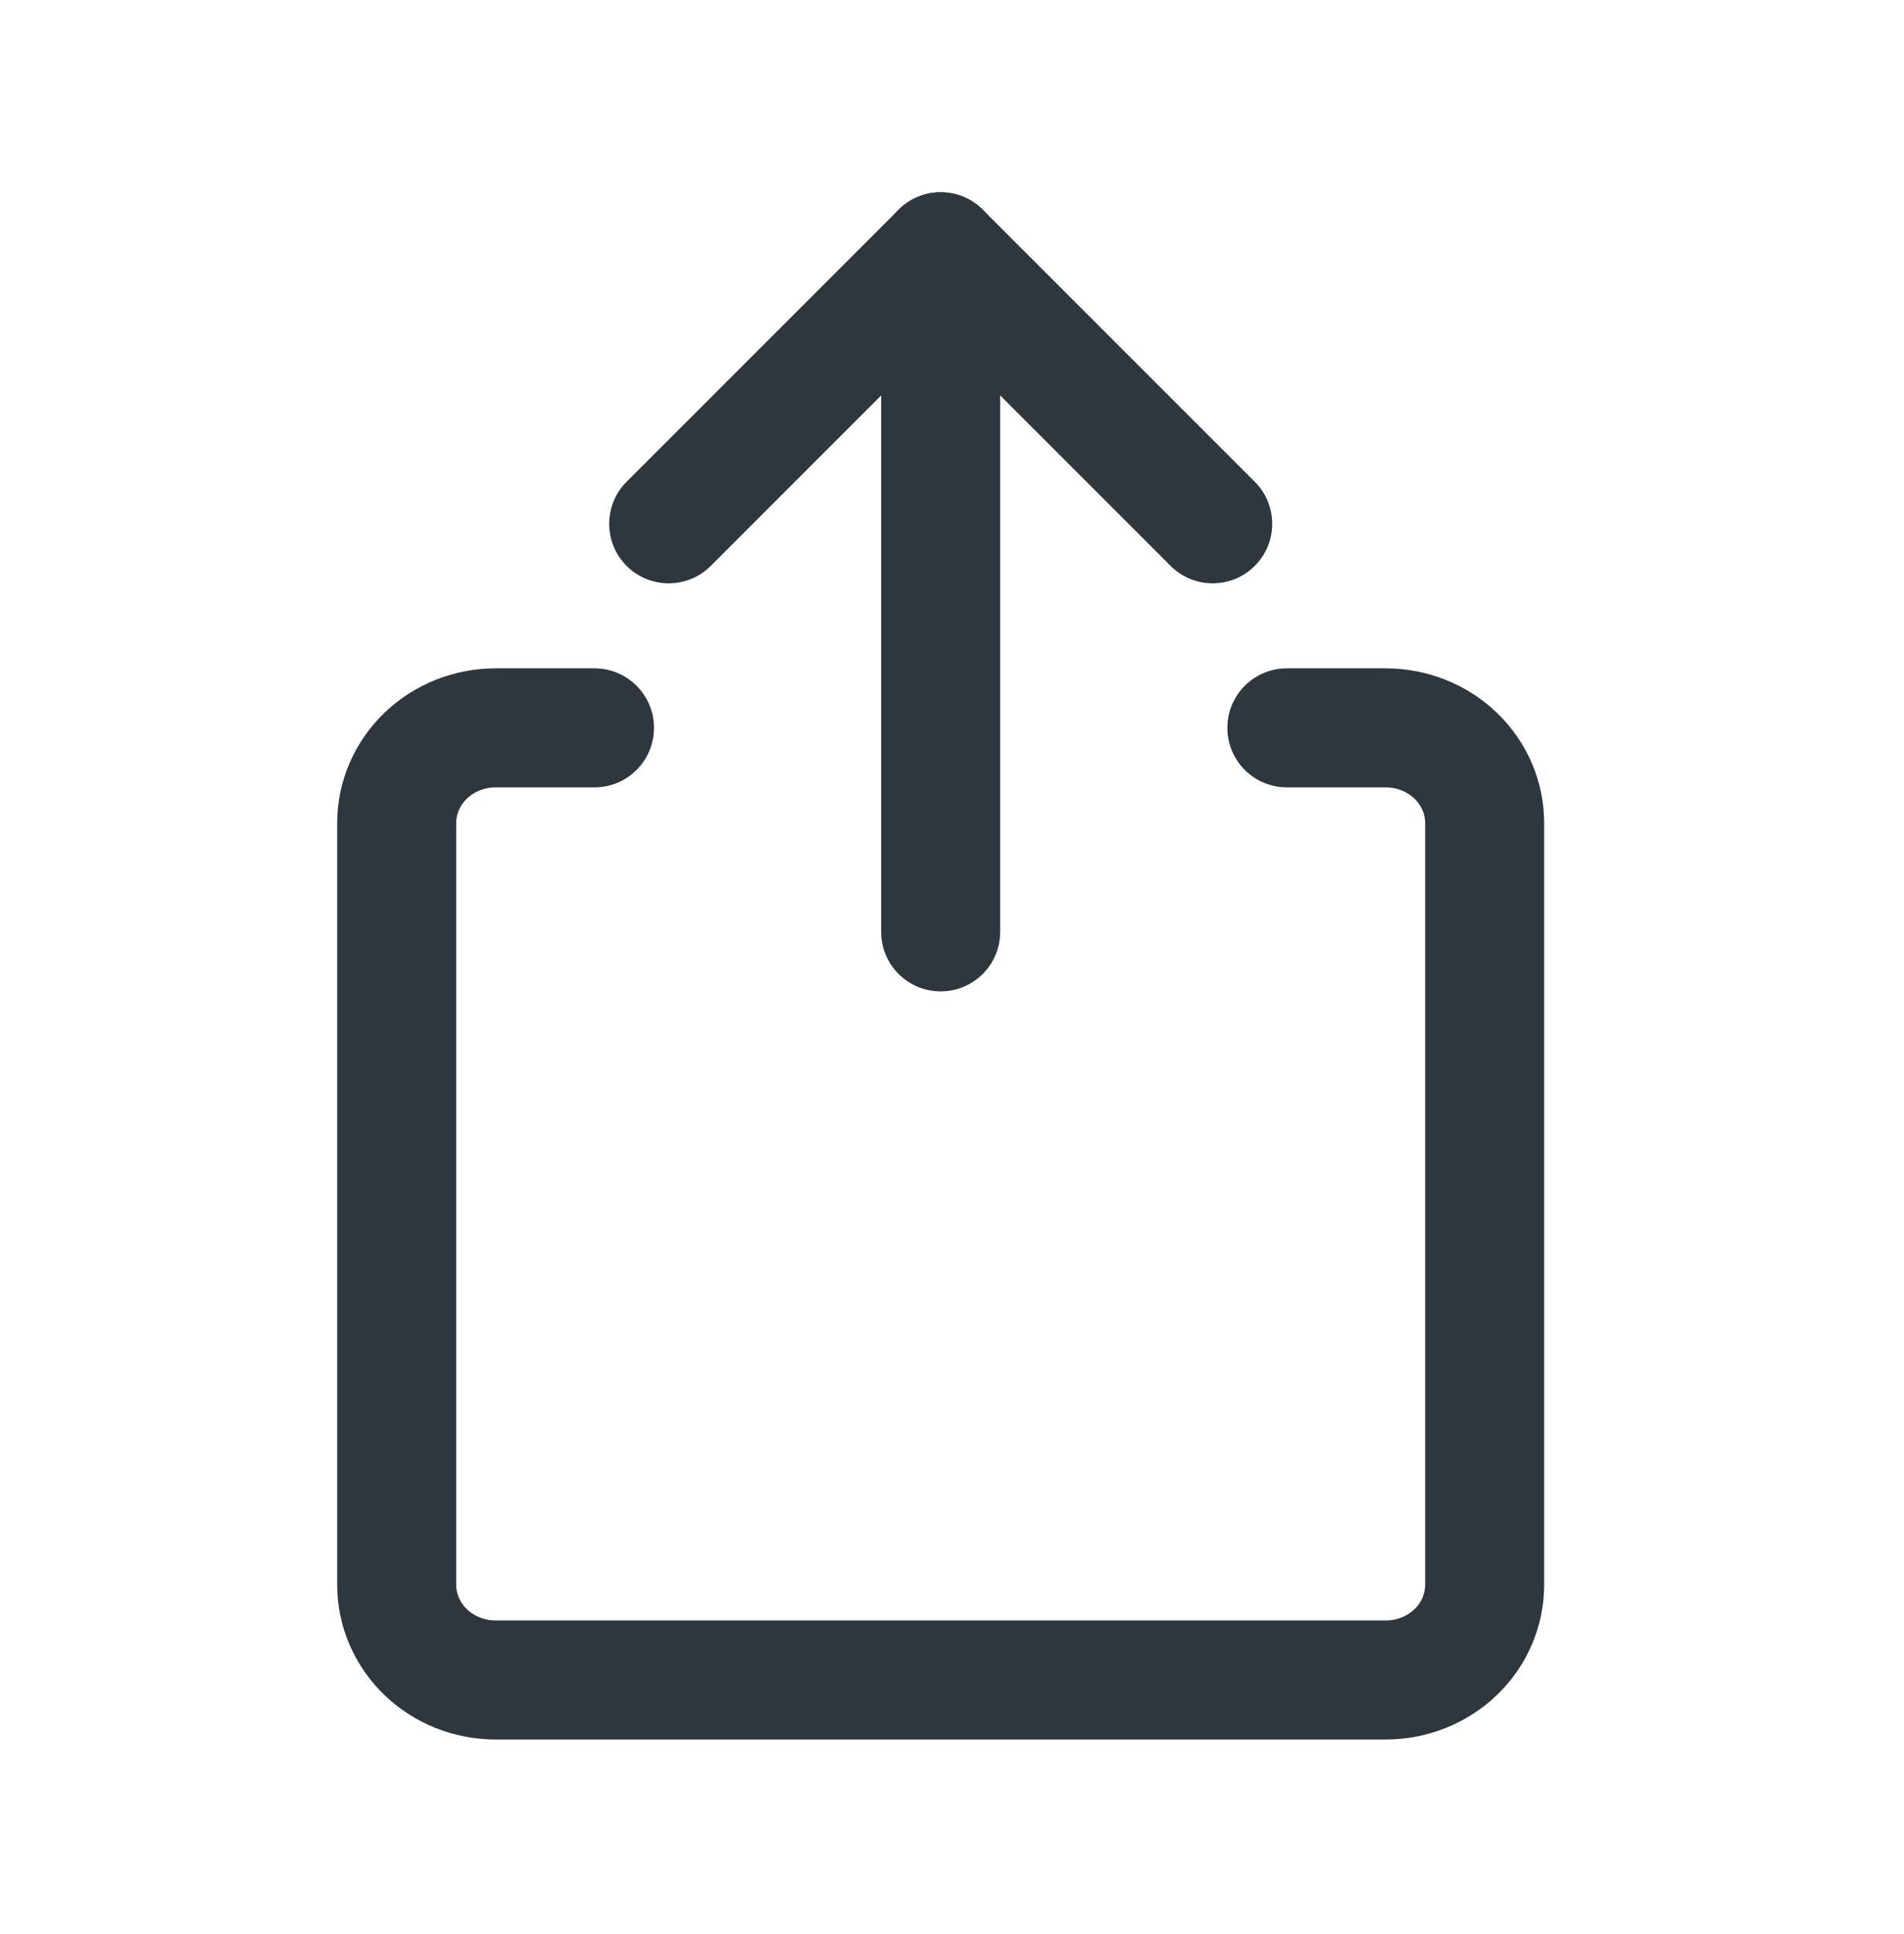 <svg width="64" height="65" viewBox="0 0 64 65" fill="none" xmlns="http://www.w3.org/2000/svg">
<path fill-rule="evenodd" clip-rule="evenodd" d="M16.658 26.462C16.283 26.462 15.937 26.606 15.694 26.84C15.454 27.072 15.334 27.369 15.334 27.662V53.262C15.334 53.555 15.454 53.852 15.694 54.084C15.937 54.318 16.283 54.462 16.658 54.462H46.58C46.956 54.462 47.301 54.318 47.544 54.084C47.785 53.852 47.905 53.555 47.905 53.262V27.662C47.905 27.369 47.785 27.072 47.544 26.84C47.301 26.606 46.956 26.462 46.58 26.462H43.256C42.151 26.462 41.256 25.566 41.256 24.462C41.256 23.357 42.151 22.462 43.256 22.462H46.58C47.968 22.462 49.314 22.992 50.318 23.958C51.325 24.927 51.905 26.258 51.905 27.662V53.262C51.905 54.666 51.325 55.997 50.318 56.965C49.314 57.932 47.968 58.462 46.58 58.462H16.658C15.27 58.462 13.924 57.932 12.92 56.965C11.914 55.997 11.334 54.666 11.334 53.262V27.662C11.334 26.258 11.914 24.927 12.92 23.958C13.924 22.992 15.27 22.462 16.658 22.462H19.983C21.087 22.462 21.983 23.357 21.983 24.462C21.983 25.566 21.087 26.462 19.983 26.462H16.658Z" fill="#2D373D"/>
<path fill-rule="evenodd" clip-rule="evenodd" d="M31.619 6.462C32.724 6.462 33.619 7.357 33.619 8.462V31.319C33.619 32.424 32.724 33.319 31.619 33.319C30.514 33.319 29.619 32.424 29.619 31.319V8.462C29.619 7.357 30.514 6.462 31.619 6.462Z" fill="#2D373D"/>
<path fill-rule="evenodd" clip-rule="evenodd" d="M30.205 7.048C30.986 6.267 32.253 6.267 33.034 7.048L42.177 16.191C42.958 16.972 42.958 18.238 42.177 19.019C41.396 19.8 40.129 19.8 39.348 19.019L31.62 11.29L23.891 19.019C23.11 19.8 21.844 19.8 21.062 19.019C20.282 18.238 20.282 16.972 21.062 16.191L30.205 7.048Z" fill="#2D373D"/>
</svg>
